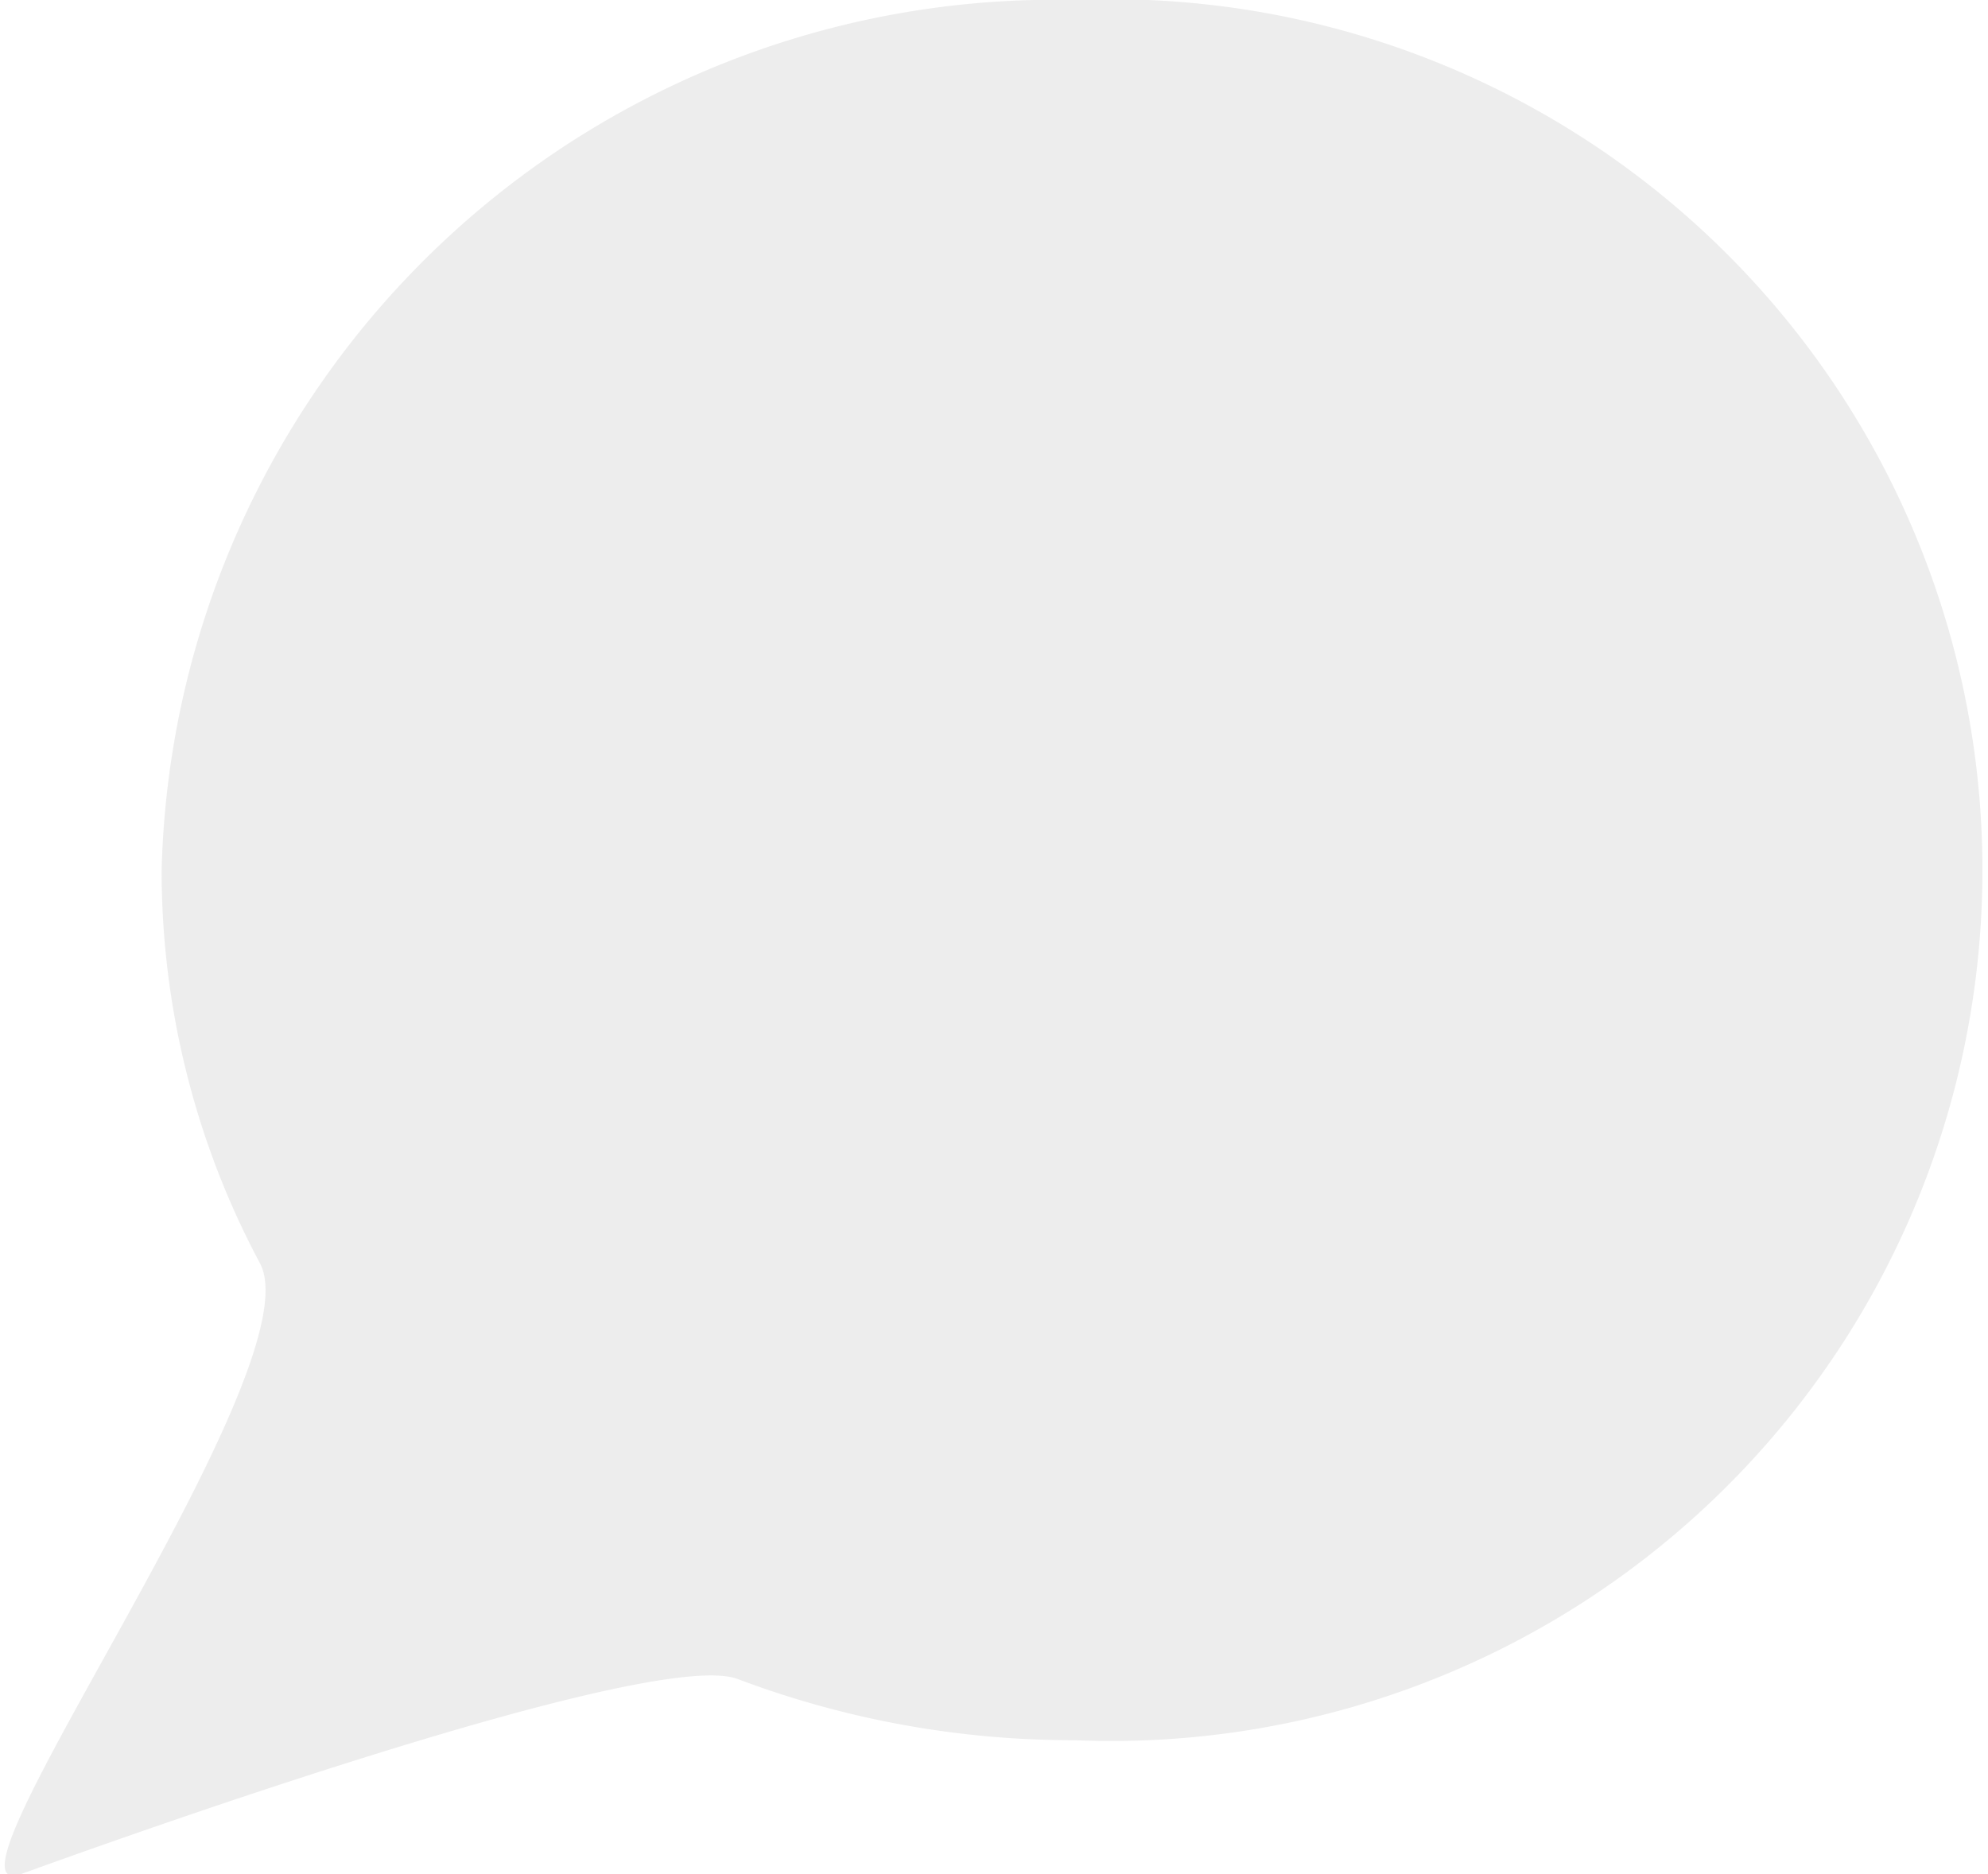 <svg xmlns="http://www.w3.org/2000/svg" width="18.031" height="17" viewBox="0 0 18.031 17">
<defs>
    <style>
      .cls-1 {
        fill: #ddd;
        fill-rule: evenodd;
        opacity: 0.55;
      }
    </style>
  </defs>
  <path id="Эллипс_1_копия_10" data-name="Эллипс 1 копия 10" class="cls-1" d="M337.717,411a7.9,7.9,0,1,1,0,15.786,8.622,8.622,0,0,1-3.057-.555c-0.821-.311-6.339,1.713-6.5,1.769-0.909.314,2.68-4.577,2.167-5.54a7.559,7.559,0,0,1-.892-3.567A8.1,8.1,0,0,1,337.717,411Z" transform="translate(-327.969 -411)"/>
</svg>
